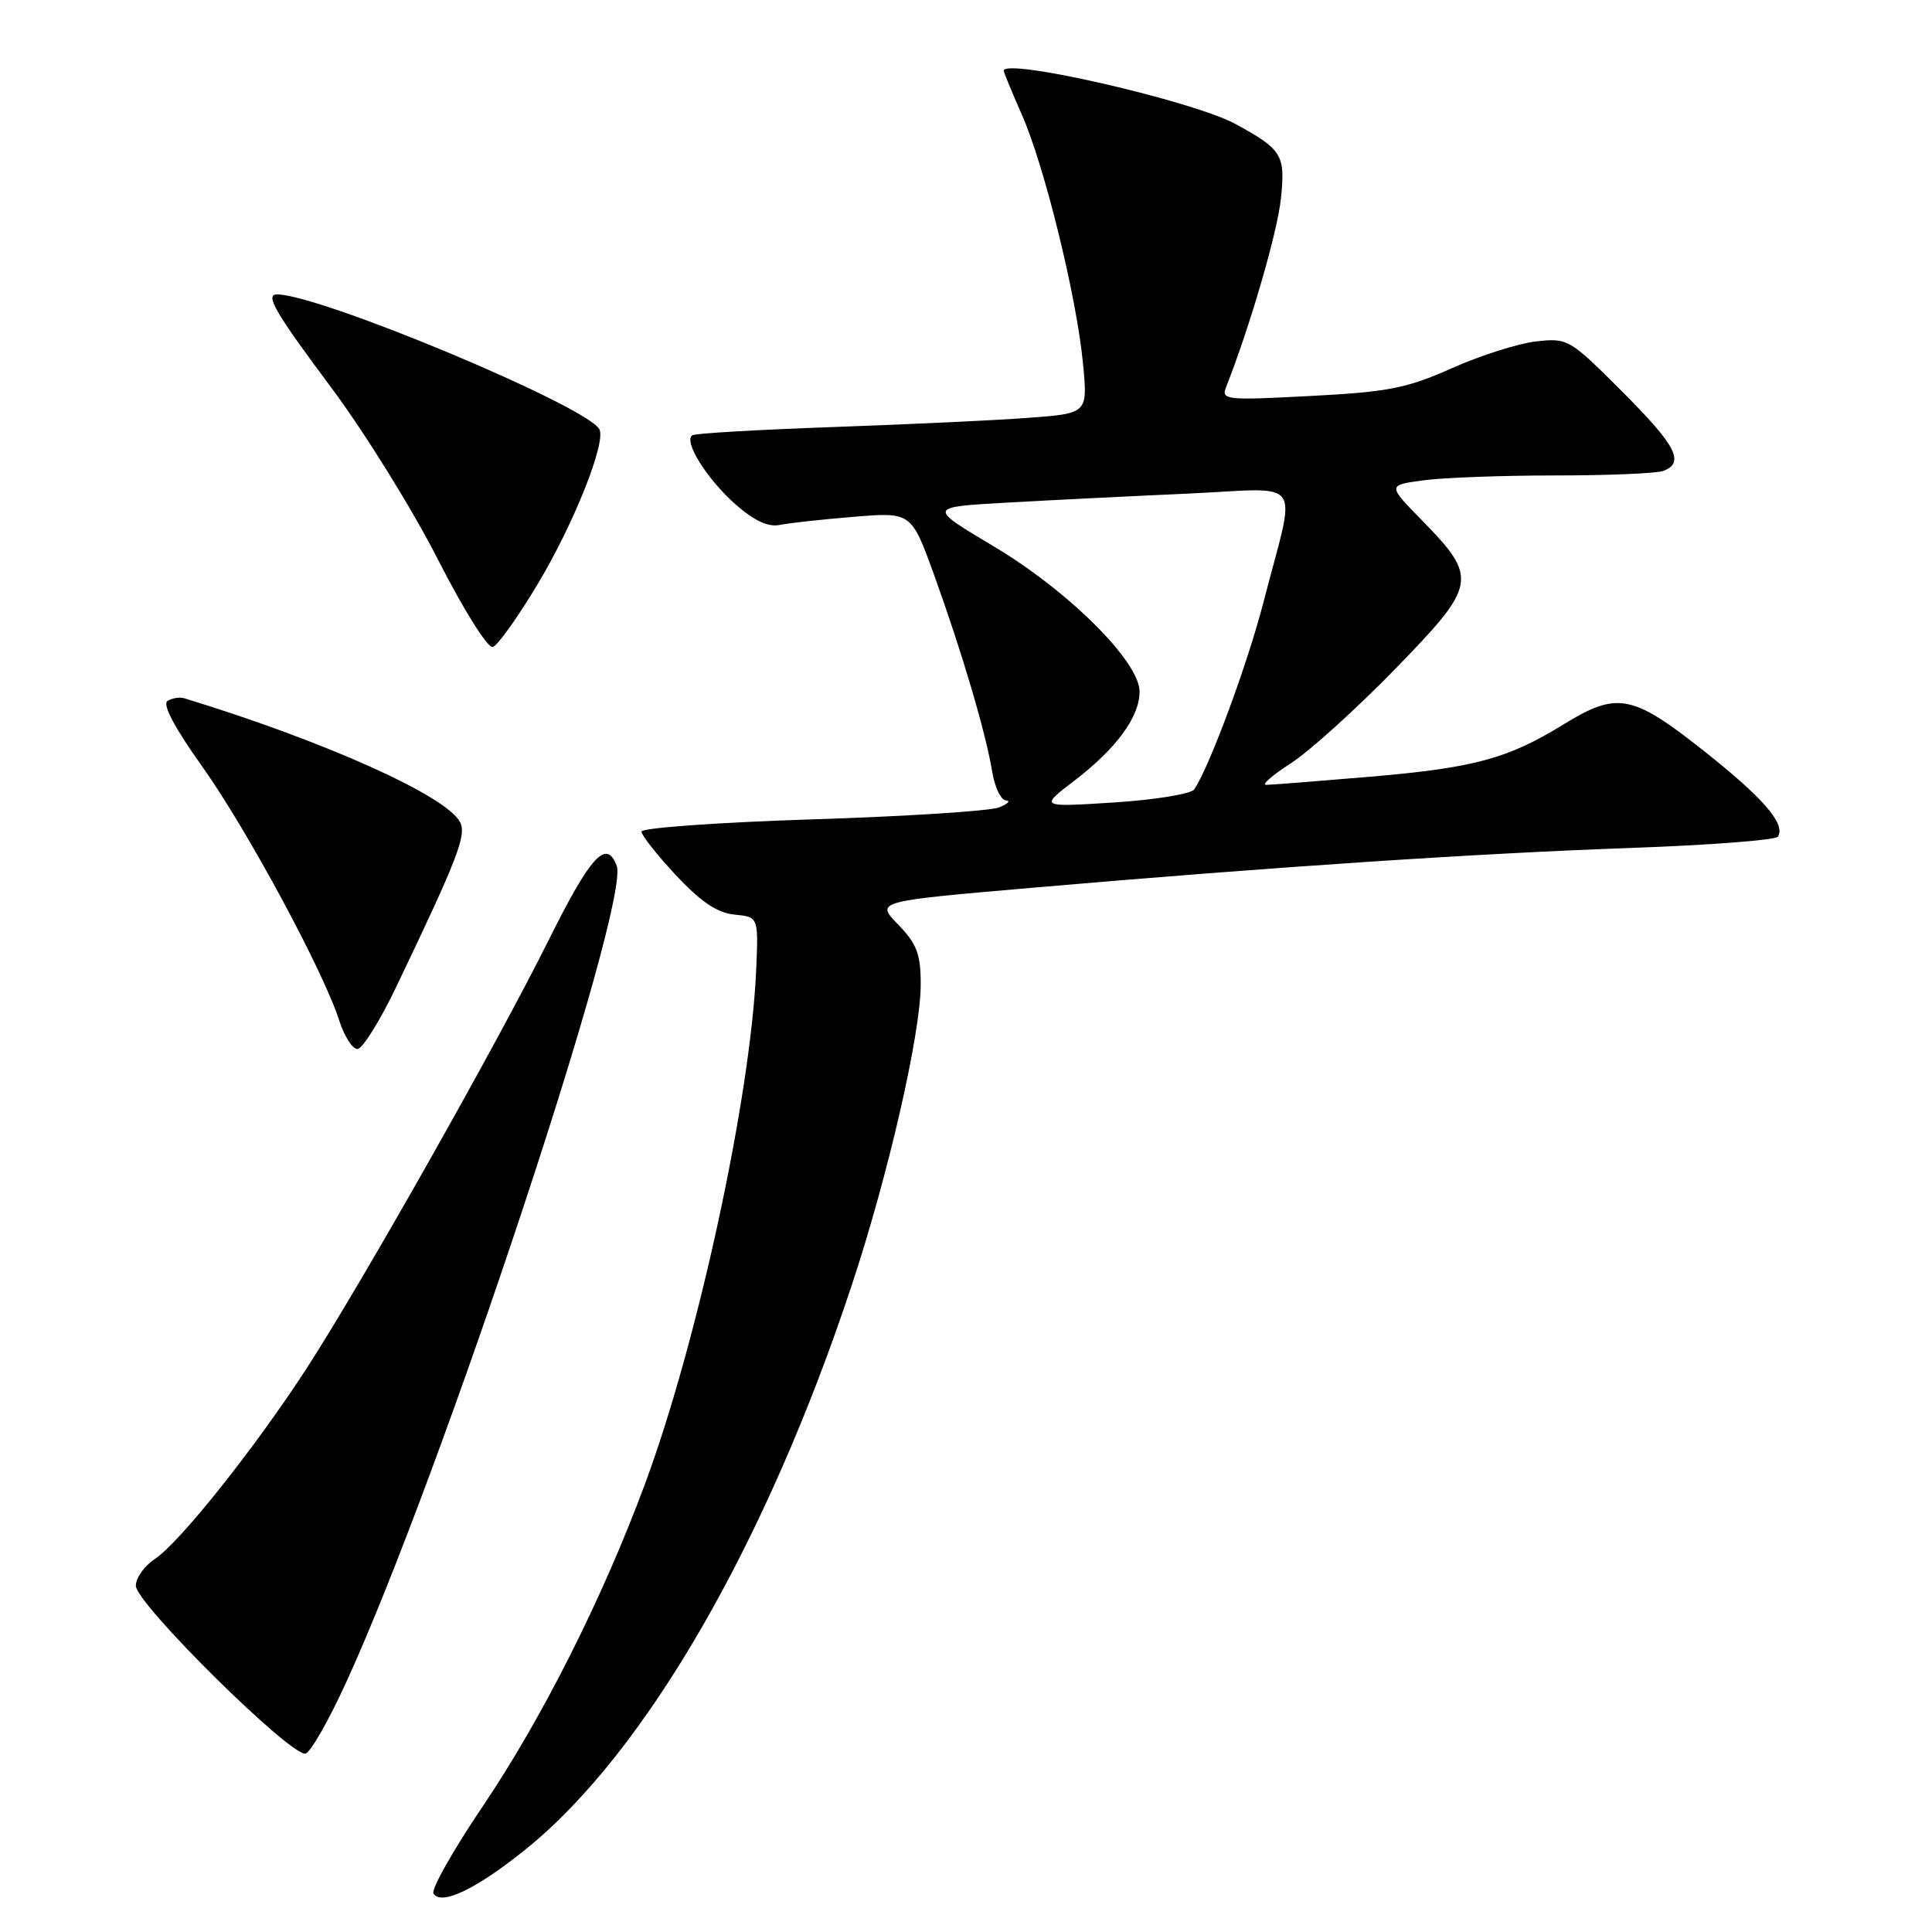 <?xml version="1.0" encoding="UTF-8" standalone="no"?>
<!DOCTYPE svg PUBLIC "-//W3C//DTD SVG 1.1//EN" "http://www.w3.org/Graphics/SVG/1.1/DTD/svg11.dtd" >
<svg xmlns="http://www.w3.org/2000/svg" xmlns:xlink="http://www.w3.org/1999/xlink" version="1.1" viewBox="0 0 256 256">
 <g >
 <path fill="currentColor"
d=" M 69.77 244.95 C 85.55 232.18 101.59 204.39 112.89 170.21 C 117.73 155.59 122.00 136.92 122.00 130.43 C 122.00 126.42 121.49 125.07 119.01 122.51 C 116.02 119.43 116.02 119.43 136.59 117.65 C 168.54 114.88 195.76 113.07 216.29 112.35 C 226.62 111.98 235.31 111.31 235.59 110.86 C 236.63 109.17 233.64 105.72 225.72 99.46 C 216.26 91.98 214.29 91.61 207.17 95.99 C 199.78 100.54 195.34 101.74 181.55 102.92 C 174.59 103.51 168.38 104.00 167.75 104.00 C 167.12 104.00 168.61 102.71 171.05 101.13 C 173.50 99.56 179.71 93.94 184.86 88.65 C 195.75 77.47 195.91 76.60 188.37 68.90 C 183.86 64.29 183.86 64.29 188.57 63.65 C 191.16 63.29 199.03 63.00 206.06 63.00 C 213.09 63.00 219.55 62.73 220.42 62.39 C 223.28 61.30 222.09 59.02 214.91 51.85 C 207.98 44.91 207.74 44.77 203.54 45.24 C 201.18 45.51 196.16 47.10 192.38 48.79 C 186.41 51.45 183.93 51.94 173.62 52.47 C 162.46 53.06 161.79 52.99 162.46 51.30 C 165.63 43.27 169.28 30.73 169.73 26.30 C 170.33 20.52 169.91 19.82 163.71 16.43 C 158.15 13.39 133.00 7.61 133.00 9.38 C 133.00 9.58 134.08 12.19 135.39 15.17 C 138.38 21.91 142.66 39.32 143.50 48.14 C 144.14 54.78 144.14 54.78 136.32 55.36 C 132.02 55.69 120.40 56.23 110.50 56.58 C 100.60 56.93 92.16 57.42 91.75 57.67 C 90.50 58.42 93.69 63.52 97.49 66.86 C 99.92 68.99 101.80 69.87 103.29 69.56 C 104.51 69.31 108.93 68.82 113.13 68.48 C 120.76 67.85 120.76 67.85 123.80 76.26 C 127.45 86.35 130.63 97.12 131.47 102.25 C 131.81 104.31 132.63 106.03 133.30 106.06 C 133.96 106.10 133.54 106.52 132.36 106.99 C 131.19 107.46 120.05 108.18 107.61 108.57 C 95.18 108.97 85.00 109.70 85.00 110.19 C 85.00 110.68 87.06 113.29 89.58 115.99 C 92.89 119.52 95.05 120.97 97.33 121.19 C 100.50 121.50 100.50 121.50 100.20 128.50 C 99.47 145.35 92.46 177.76 85.46 196.64 C 79.87 211.73 71.86 227.65 63.97 239.34 C 60.04 245.16 57.10 250.36 57.44 250.90 C 58.46 252.56 63.18 250.28 69.77 244.95 Z  M 45.87 222.92 C 58.49 195.39 83.59 119.59 81.71 114.70 C 80.34 111.12 78.27 113.39 72.71 124.55 C 65.79 138.45 48.03 169.87 40.66 181.27 C 33.88 191.74 23.77 204.45 20.51 206.58 C 19.13 207.49 18.00 209.08 18.00 210.12 C 18.00 212.49 38.79 233.02 40.52 232.35 C 41.21 232.09 43.62 227.85 45.87 222.92 Z  M 52.51 130.75 C 60.69 113.66 61.87 110.62 60.94 108.90 C 59.08 105.42 42.96 98.19 24.41 92.52 C 23.81 92.34 22.82 92.50 22.20 92.87 C 21.48 93.32 23.12 96.41 26.79 101.56 C 32.71 109.87 42.88 128.72 44.96 135.25 C 45.62 137.31 46.70 139.00 47.36 139.00 C 48.02 139.00 50.34 135.29 52.51 130.75 Z  M 71.23 77.42 C 76.08 69.34 80.40 58.46 79.40 56.84 C 77.45 53.68 42.57 39.10 36.75 39.01 C 35.05 38.98 36.38 41.29 43.93 51.41 C 48.29 57.26 54.63 67.46 58.00 74.08 C 61.48 80.91 64.65 85.95 65.31 85.73 C 65.95 85.52 68.62 81.78 71.23 77.42 Z  M 142.30 103.49 C 147.90 99.22 151.00 95.00 151.00 91.65 C 151.00 87.67 141.58 78.29 131.60 72.35 C 122.96 67.20 122.96 67.20 133.23 66.61 C 138.88 66.29 149.71 65.75 157.30 65.41 C 173.13 64.70 171.80 62.80 167.42 79.78 C 165.30 88.00 160.29 101.55 158.24 104.60 C 157.83 105.20 153.06 105.98 147.63 106.33 C 137.76 106.96 137.76 106.96 142.30 103.49 Z "/>
</g>
</svg>
